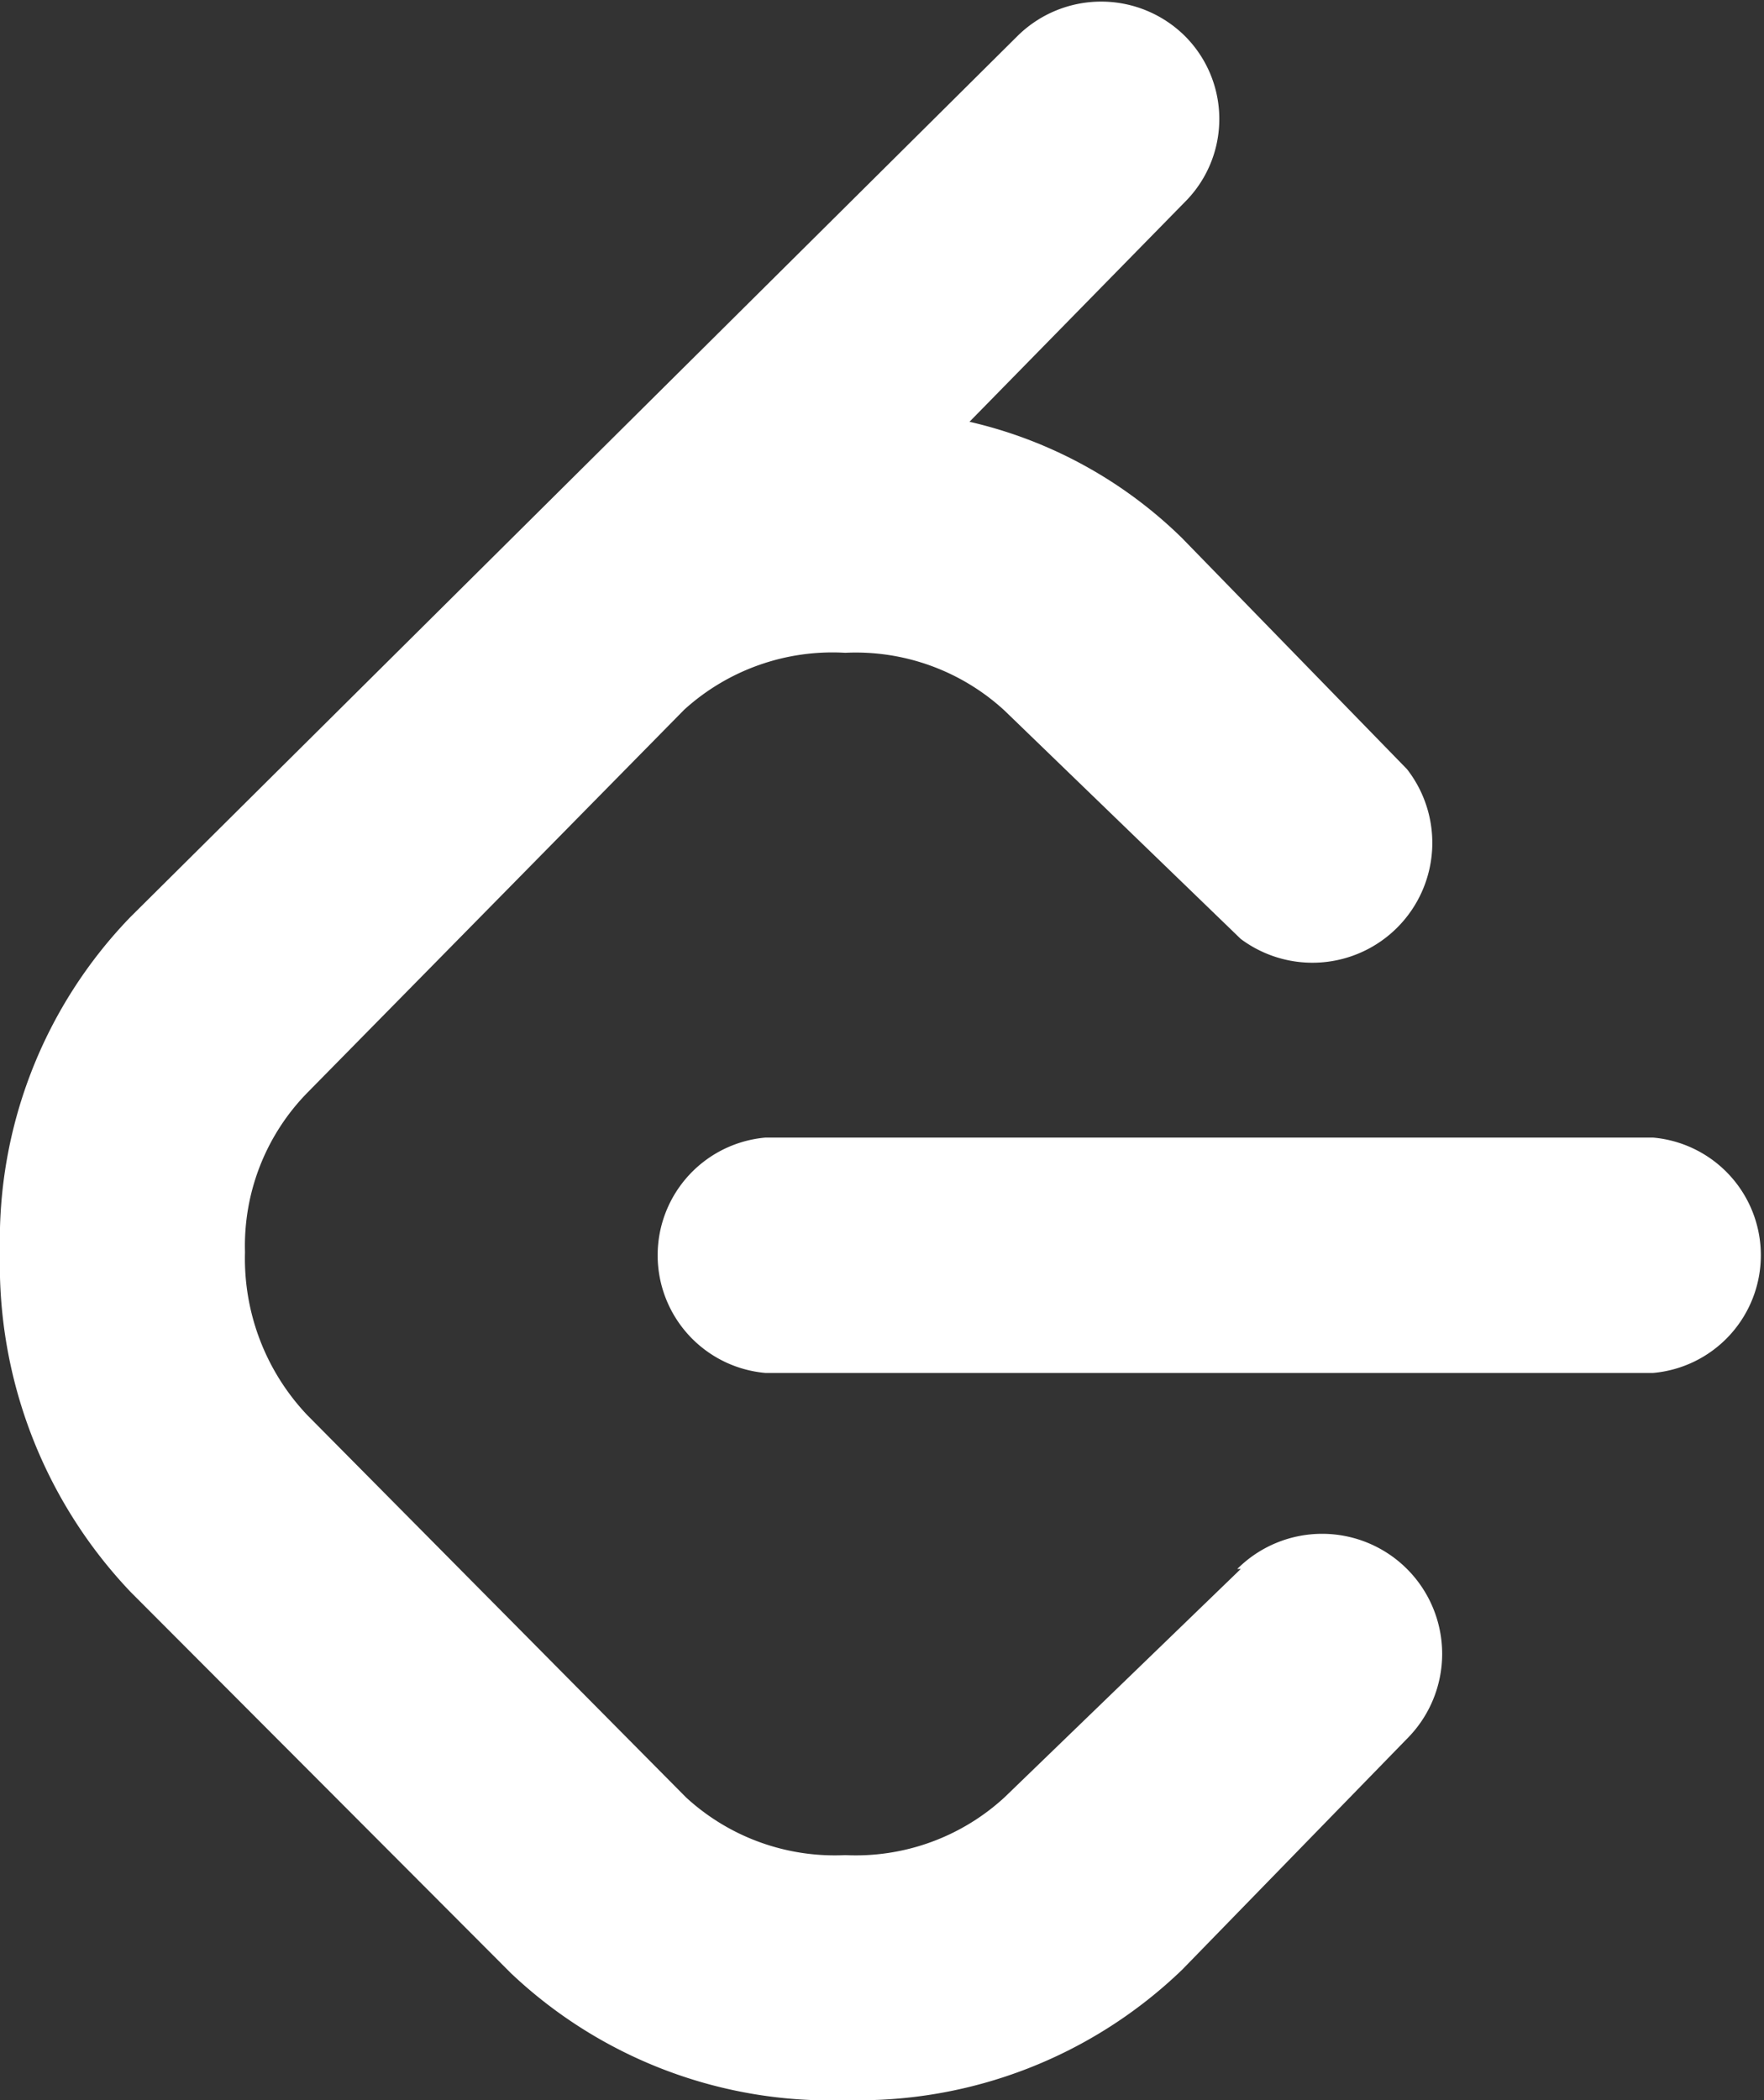 <svg id="图层_1" data-name="图层 1" xmlns="http://www.w3.org/2000/svg" viewBox="0 0 20.16 24">
  <rect x="0" y="0" width="20.16" height="24" fill="#333333" stroke="none"/>
  <title>leetcode</title>
  <path d="M16.1,17.93l-2.7,2.61a2.51,2.51,0,0,1-1.82.66,2.51,2.51,0,0,1-1.82-.66L5.43,16.17a2.6,2.6,0,0,1-.71-1.86,2.5,2.5,0,0,1,.71-1.82L9.74,8.11a2.52,2.52,0,0,1,1.84-.65,2.51,2.51,0,0,1,1.82.66l2.7,2.61A1.37,1.37,0,0,0,18,8.79L15.43,6.15A5.1,5.1,0,0,0,13,4.82l2.46-2.51a1.34,1.34,0,0,0,0-1.9,1.36,1.36,0,0,0-1.91,0L3.41,10.48a5.31,5.31,0,0,0-1.49,3.83,5.43,5.43,0,0,0,1.49,3.88l4.35,4.36A5.31,5.31,0,0,0,11.6,24a5.33,5.33,0,0,0,3.83-1.49L18,19.87a1.37,1.37,0,0,0-1.94-1.94ZM20.81,13H10.67a1.35,1.35,0,0,0,0,2.69H20.81a1.35,1.35,0,0,0,0-2.69Z" transform="translate(-1.92 0)" style="fill: #fff"/>
</svg>
